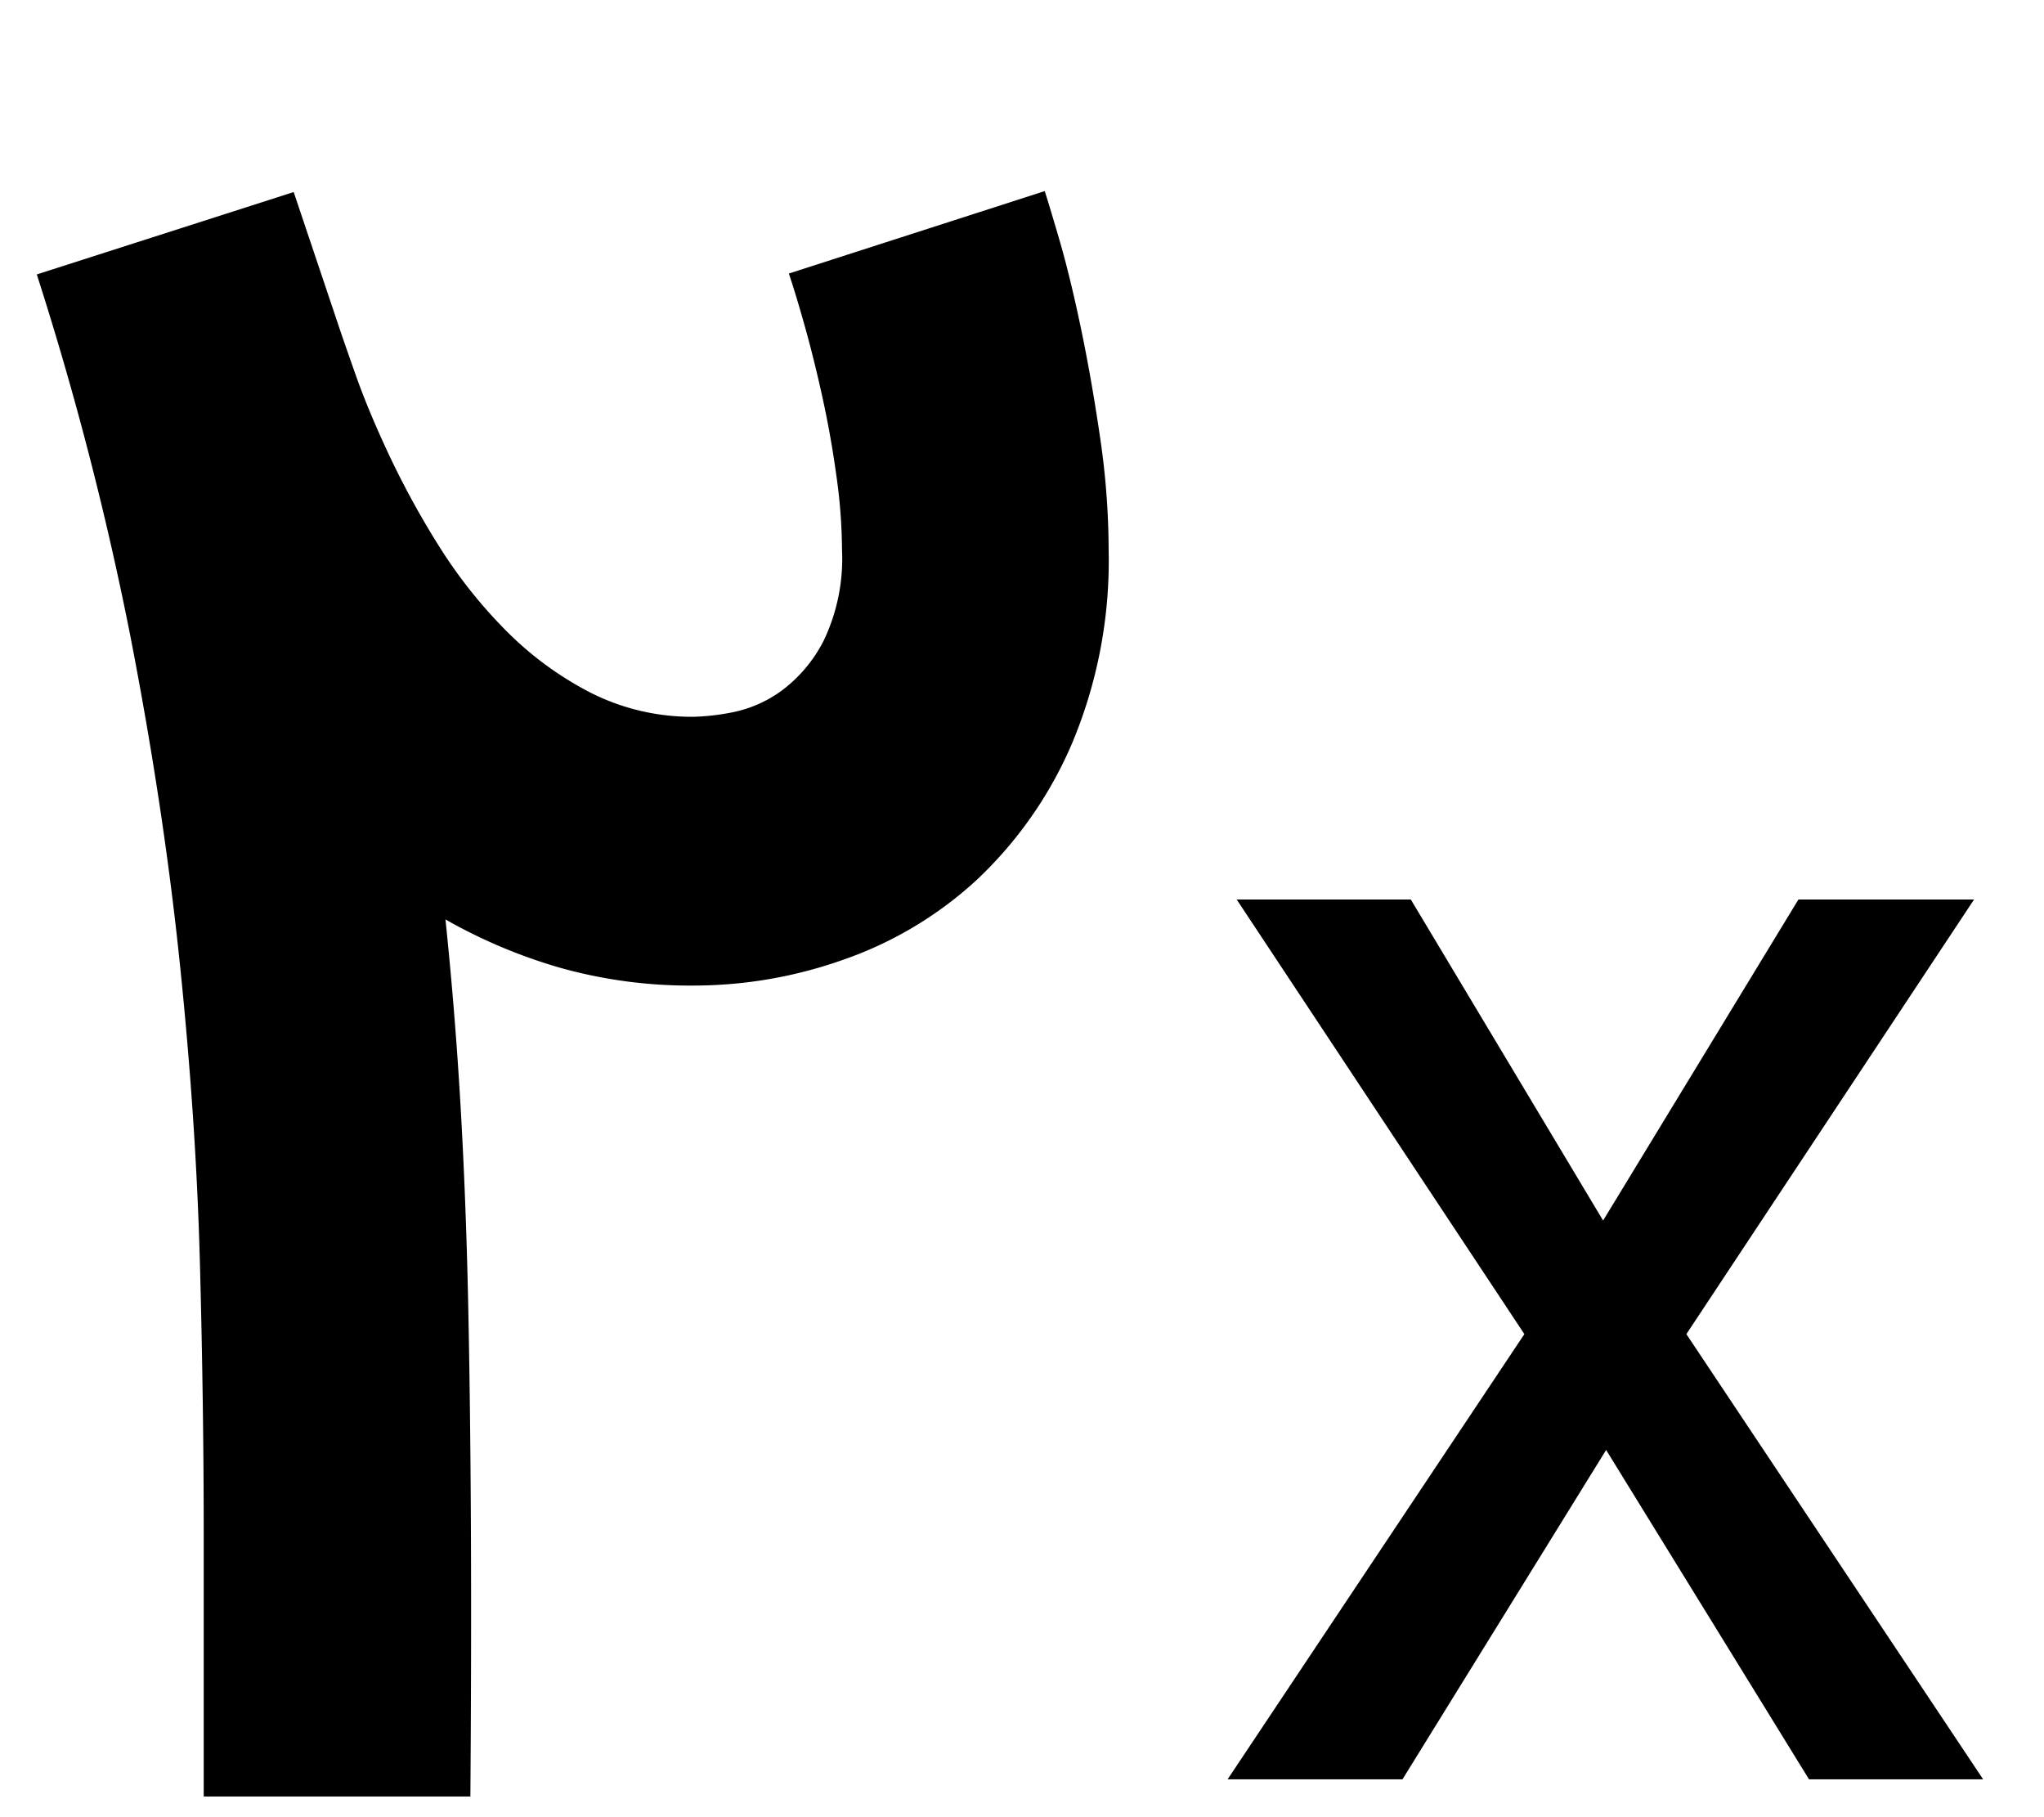 <svg xmlns="http://www.w3.org/2000/svg" xmlns:xlink="http://www.w3.org/1999/xlink" width="54" height="48" viewBox="0 0 54 48"><defs><clipPath id="b"><rect width="54" height="48"/></clipPath></defs><g id="a" clip-path="url(#b)"><path d="M1.6-41.952q.086.258.372,1.231t.573,2.334q.286,1.36.515,2.921a20.619,20.619,0,0,1,.229,2.993,12.465,12.465,0,0,1-.974,5.126A10.75,10.75,0,0,1-.2-23.754a10.069,10.069,0,0,1-3.508,2.1,11.839,11.839,0,0,1-3.937.687,12.686,12.686,0,0,1-3.565-.472,13.941,13.941,0,0,1-3.021-1.274q.258,2.491.4,4.954t.2,5.2q.057,2.735.072,5.913t-.014,7.1h-7.045v-6.93q0-3.379-.1-7.145t-.53-7.918q-.43-4.152-1.317-8.705a85.391,85.391,0,0,0-2.463-9.507l6.787-2.176,1.174,3.494q.143.43.472,1.36t.873,2.09a22.847,22.847,0,0,0,1.3,2.377,12.872,12.872,0,0,0,1.761,2.234,8.851,8.851,0,0,0,2.248,1.661,5.924,5.924,0,0,0,2.763.644,6.105,6.105,0,0,0,.988-.115,3.3,3.3,0,0,0,1.289-.558,3.781,3.781,0,0,0,1.131-1.332,5.022,5.022,0,0,0,.487-2.405A14.312,14.312,0,0,0-3.9-34.407q-.143-1.045-.358-2.033T-4.715-38.3q-.243-.873-.444-1.475ZM16.352-14.76l5.16-8.48h4.64l-7.6,11.48L26.392,0h-4.6l-5.36-8.7L11.052,0H6.432l7.84-11.76-7.6-11.48h4.6Z" transform="translate(26 47)"/></g></svg>